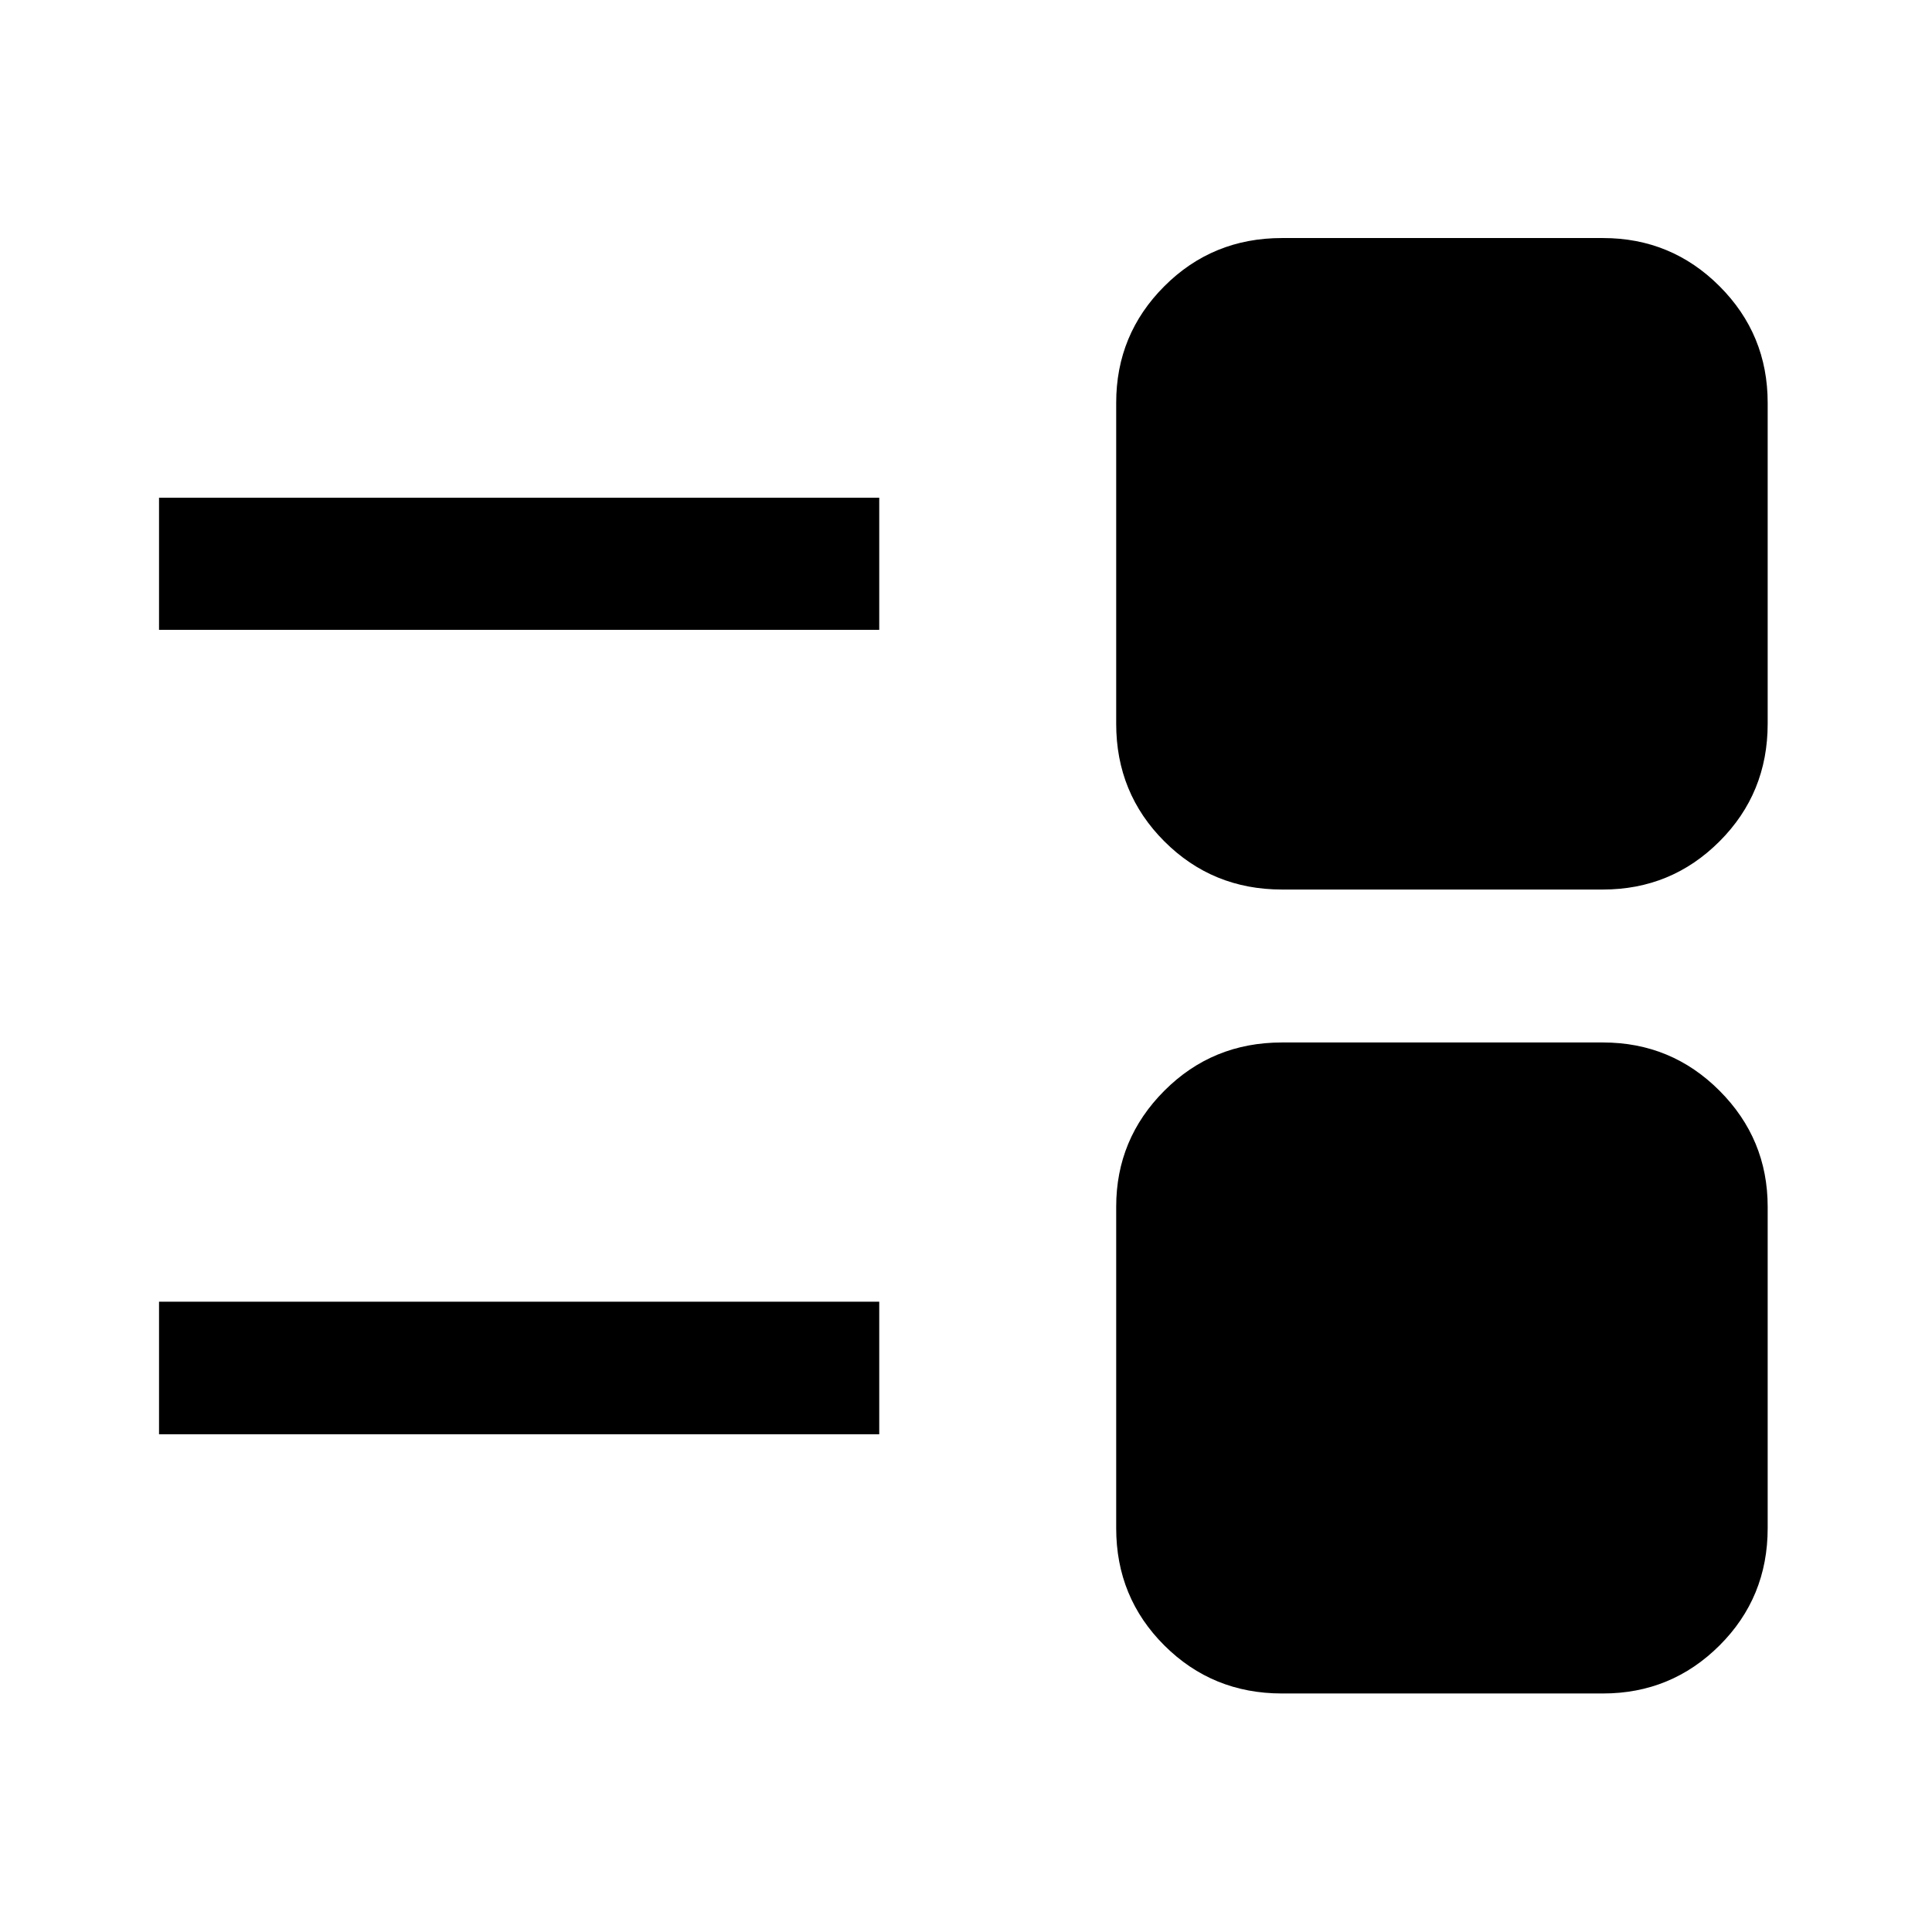 <svg xmlns="http://www.w3.org/2000/svg" height="48" viewBox="0 -960 960 960" width="48"><path d="M636.978-118.522q-34.487 0-58.417-23.86-23.931-23.86-23.931-58.248v-159.761q0-33.665 23.931-57.637Q602.491-442 636.978-442H796.5q33.987 0 57.918 23.972 23.93 23.972 23.93 57.637v159.761q0 34.388-23.93 58.248-23.931 23.86-57.918 23.86H636.978ZM79.022-247.326v-65.87H436.89v65.87H79.021ZM636.978-518q-34.487 0-58.417-23.93-23.931-23.931-23.931-58.418V-759.87q0-33.987 23.931-57.917 23.93-23.931 58.417-23.931H796.5q33.987 0 57.918 23.931 23.93 23.93 23.93 57.917v159.522q0 34.487-23.93 58.418Q830.487-518 796.5-518H636.978ZM79.022-647.043v-65.631H436.89v65.631H79.021Z"/></svg>